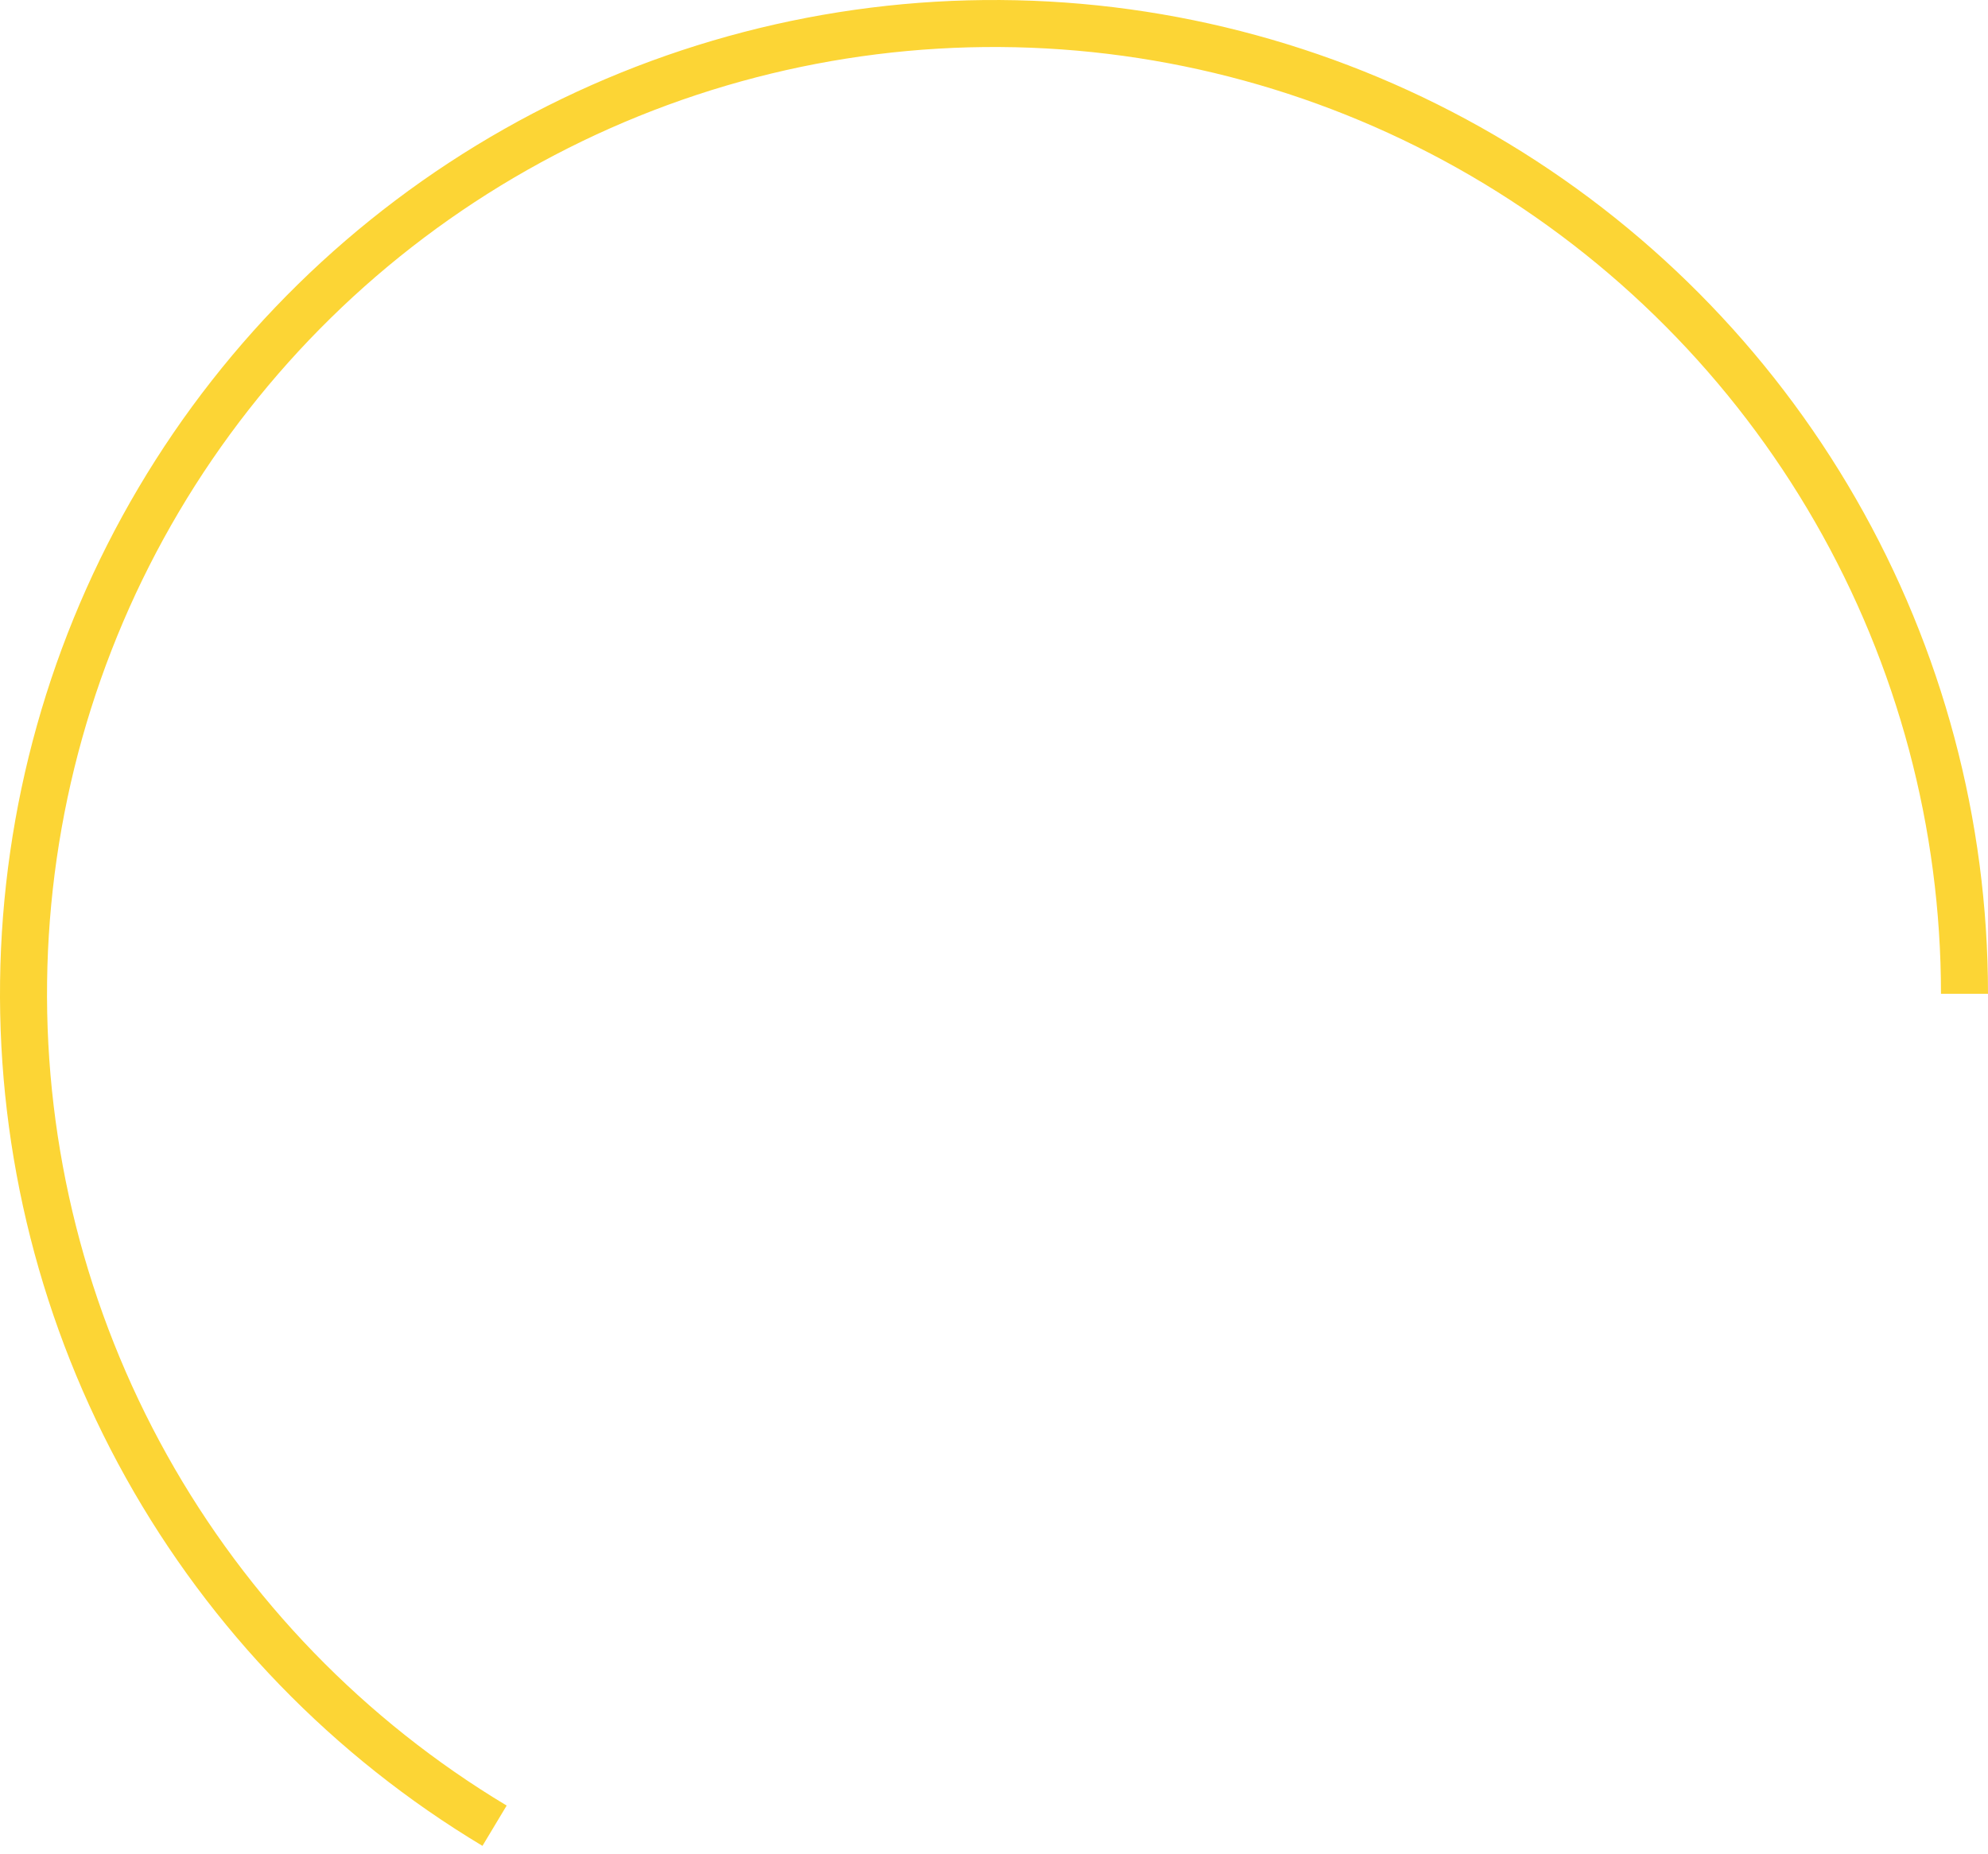 <svg width="179" height="167" viewBox="0 0 179 167" fill="none" xmlns="http://www.w3.org/2000/svg">
<path d="M179 89.5C179 73.854 174.898 58.481 167.104 44.914C159.31 31.348 148.095 20.062 134.578 12.181C121.062 4.301 105.715 0.101 90.069 0.002C74.424 -0.098 59.025 3.906 45.409 11.614C31.793 19.322 20.436 30.464 12.47 43.931C4.503 57.397 0.206 72.716 0.007 88.361C-0.192 104.006 3.714 119.43 11.335 133.094C18.956 146.759 30.026 158.187 43.441 166.239L45.62 162.609C32.84 154.938 22.293 144.051 15.032 131.032C7.772 118.014 4.051 103.32 4.24 88.415C4.43 73.51 8.524 58.916 16.113 46.086C23.703 33.257 34.523 22.641 47.495 15.298C60.467 7.955 75.137 4.14 90.043 4.235C104.948 4.33 119.569 8.331 132.446 15.839C145.323 23.346 156.007 34.099 163.433 47.023C170.859 59.948 174.766 74.594 174.766 89.5H179Z" fill="#FCD535"/>
</svg>
